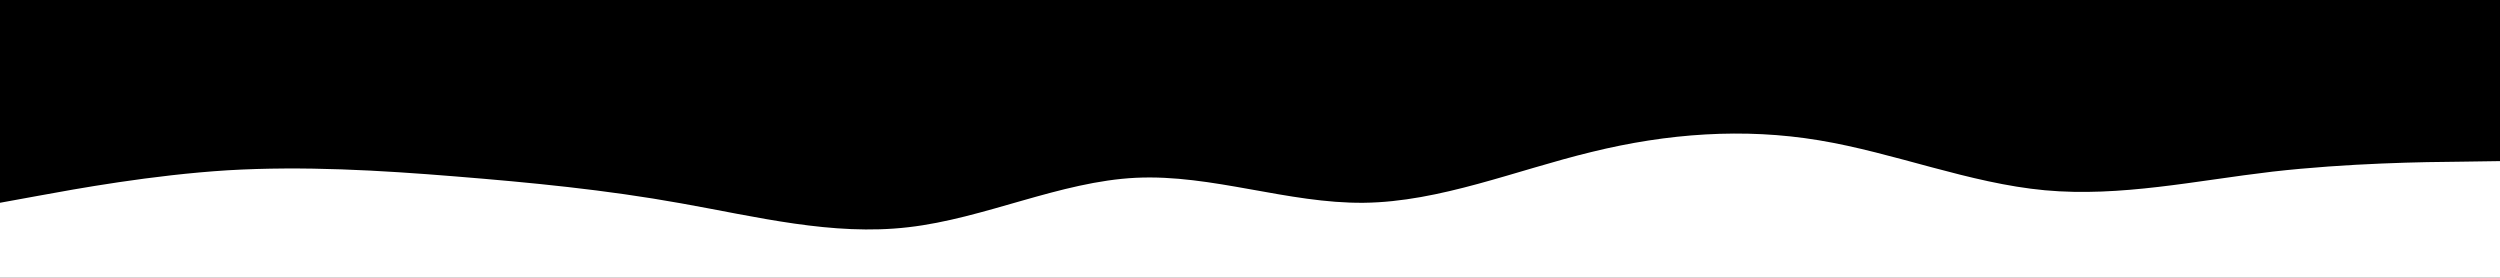 <svg id="visual" viewBox="0 0 900 100" width="900" height="100" xmlns="http://www.w3.org/2000/svg" xmlns:xlink="http://www.w3.org/1999/xlink" version="1.1"><rect x="0" y="0" width="900" height="100" fill="#000000"></rect><path d="M0 73L13.7 70.5C27.3 68 54.7 63 82 61.3C109.3 59.7 136.7 61.3 163.8 63.5C191 65.7 218 68.3 245.2 73.2C272.3 78 299.7 85 327 81.8C354.3 78.7 381.7 65.3 409 64C436.3 62.7 463.7 73.3 491 73C518.3 72.7 545.7 61.3 573 54.7C600.3 48 627.7 46 654.8 50.5C682 55 709 66 736.2 68.5C763.3 71 790.7 65 818 61.8C845.3 58.7 872.7 58.3 886.3 58.2L900 58L900 101L886.3 101C872.7 101 845.3 101 818 101C790.7 101 763.3 101 736.2 101C709 101 682 101 654.8 101C627.7 101 600.3 101 573 101C545.7 101 518.3 101 491 101C463.7 101 436.3 101 409 101C381.7 101 354.3 101 327 101C299.7 101 272.3 101 245.2 101C218 101 191 101 163.8 101C136.7 101 109.3 101 82 101C54.7 101 27.3 101 13.7 101L0 101Z" fill="#FFFFFF" stroke-linecap="round" stroke-linejoin="miter"></path></svg>
